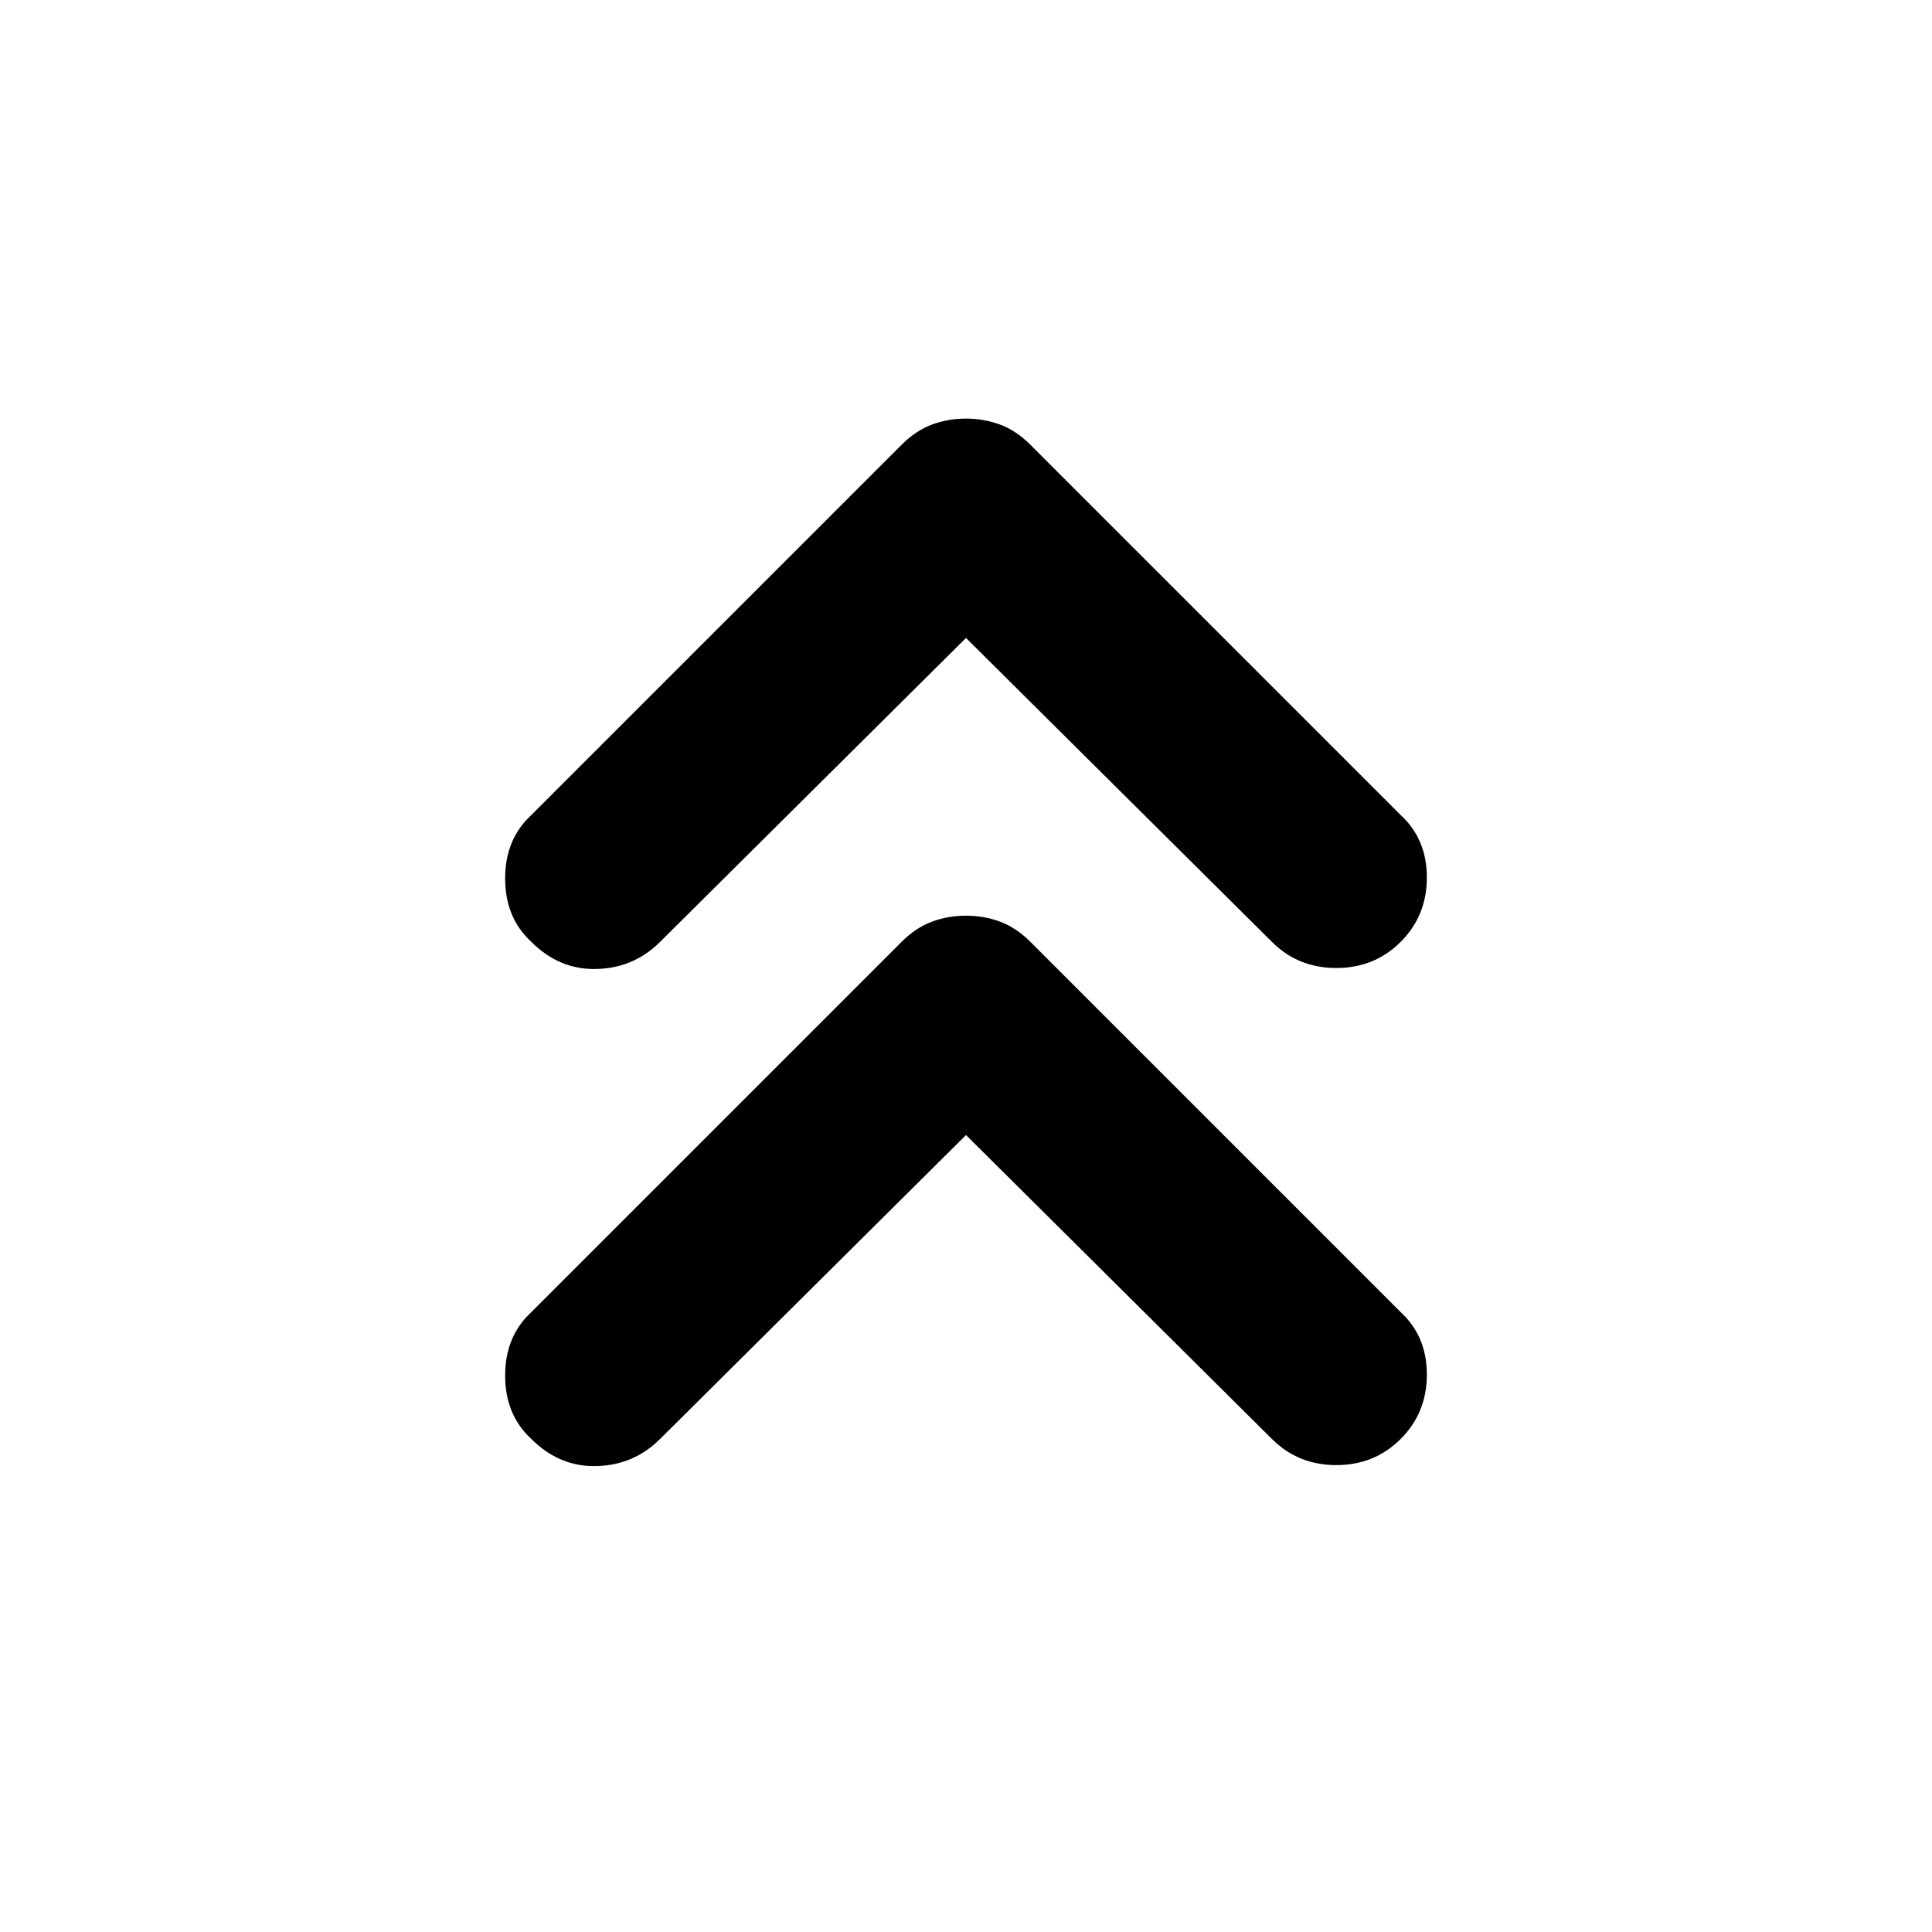 <svg xmlns="http://www.w3.org/2000/svg" height="24" width="24"><path d="M6.6 11.7q-.325-.3-.325-.788 0-.487.325-.787l4.6-4.6q.175-.175.375-.25.2-.075.425-.075.225 0 .425.075.2.075.375.25l4.6 4.6q.325.3.325.775 0 .475-.325.8-.325.325-.8.325-.475 0-.8-.325L12 7.925 8.2 11.7q-.325.325-.788.337-.462.013-.812-.337Zm0 6.175q-.325-.3-.325-.788 0-.487.325-.787l4.6-4.6q.175-.175.375-.25.2-.075.425-.075.225 0 .425.075.2.075.375.25l4.6 4.6q.325.3.325.775 0 .475-.325.8-.325.325-.8.325-.475 0-.8-.325L12 14.1l-3.8 3.775q-.325.325-.788.337-.462.013-.812-.337Z"/></svg>